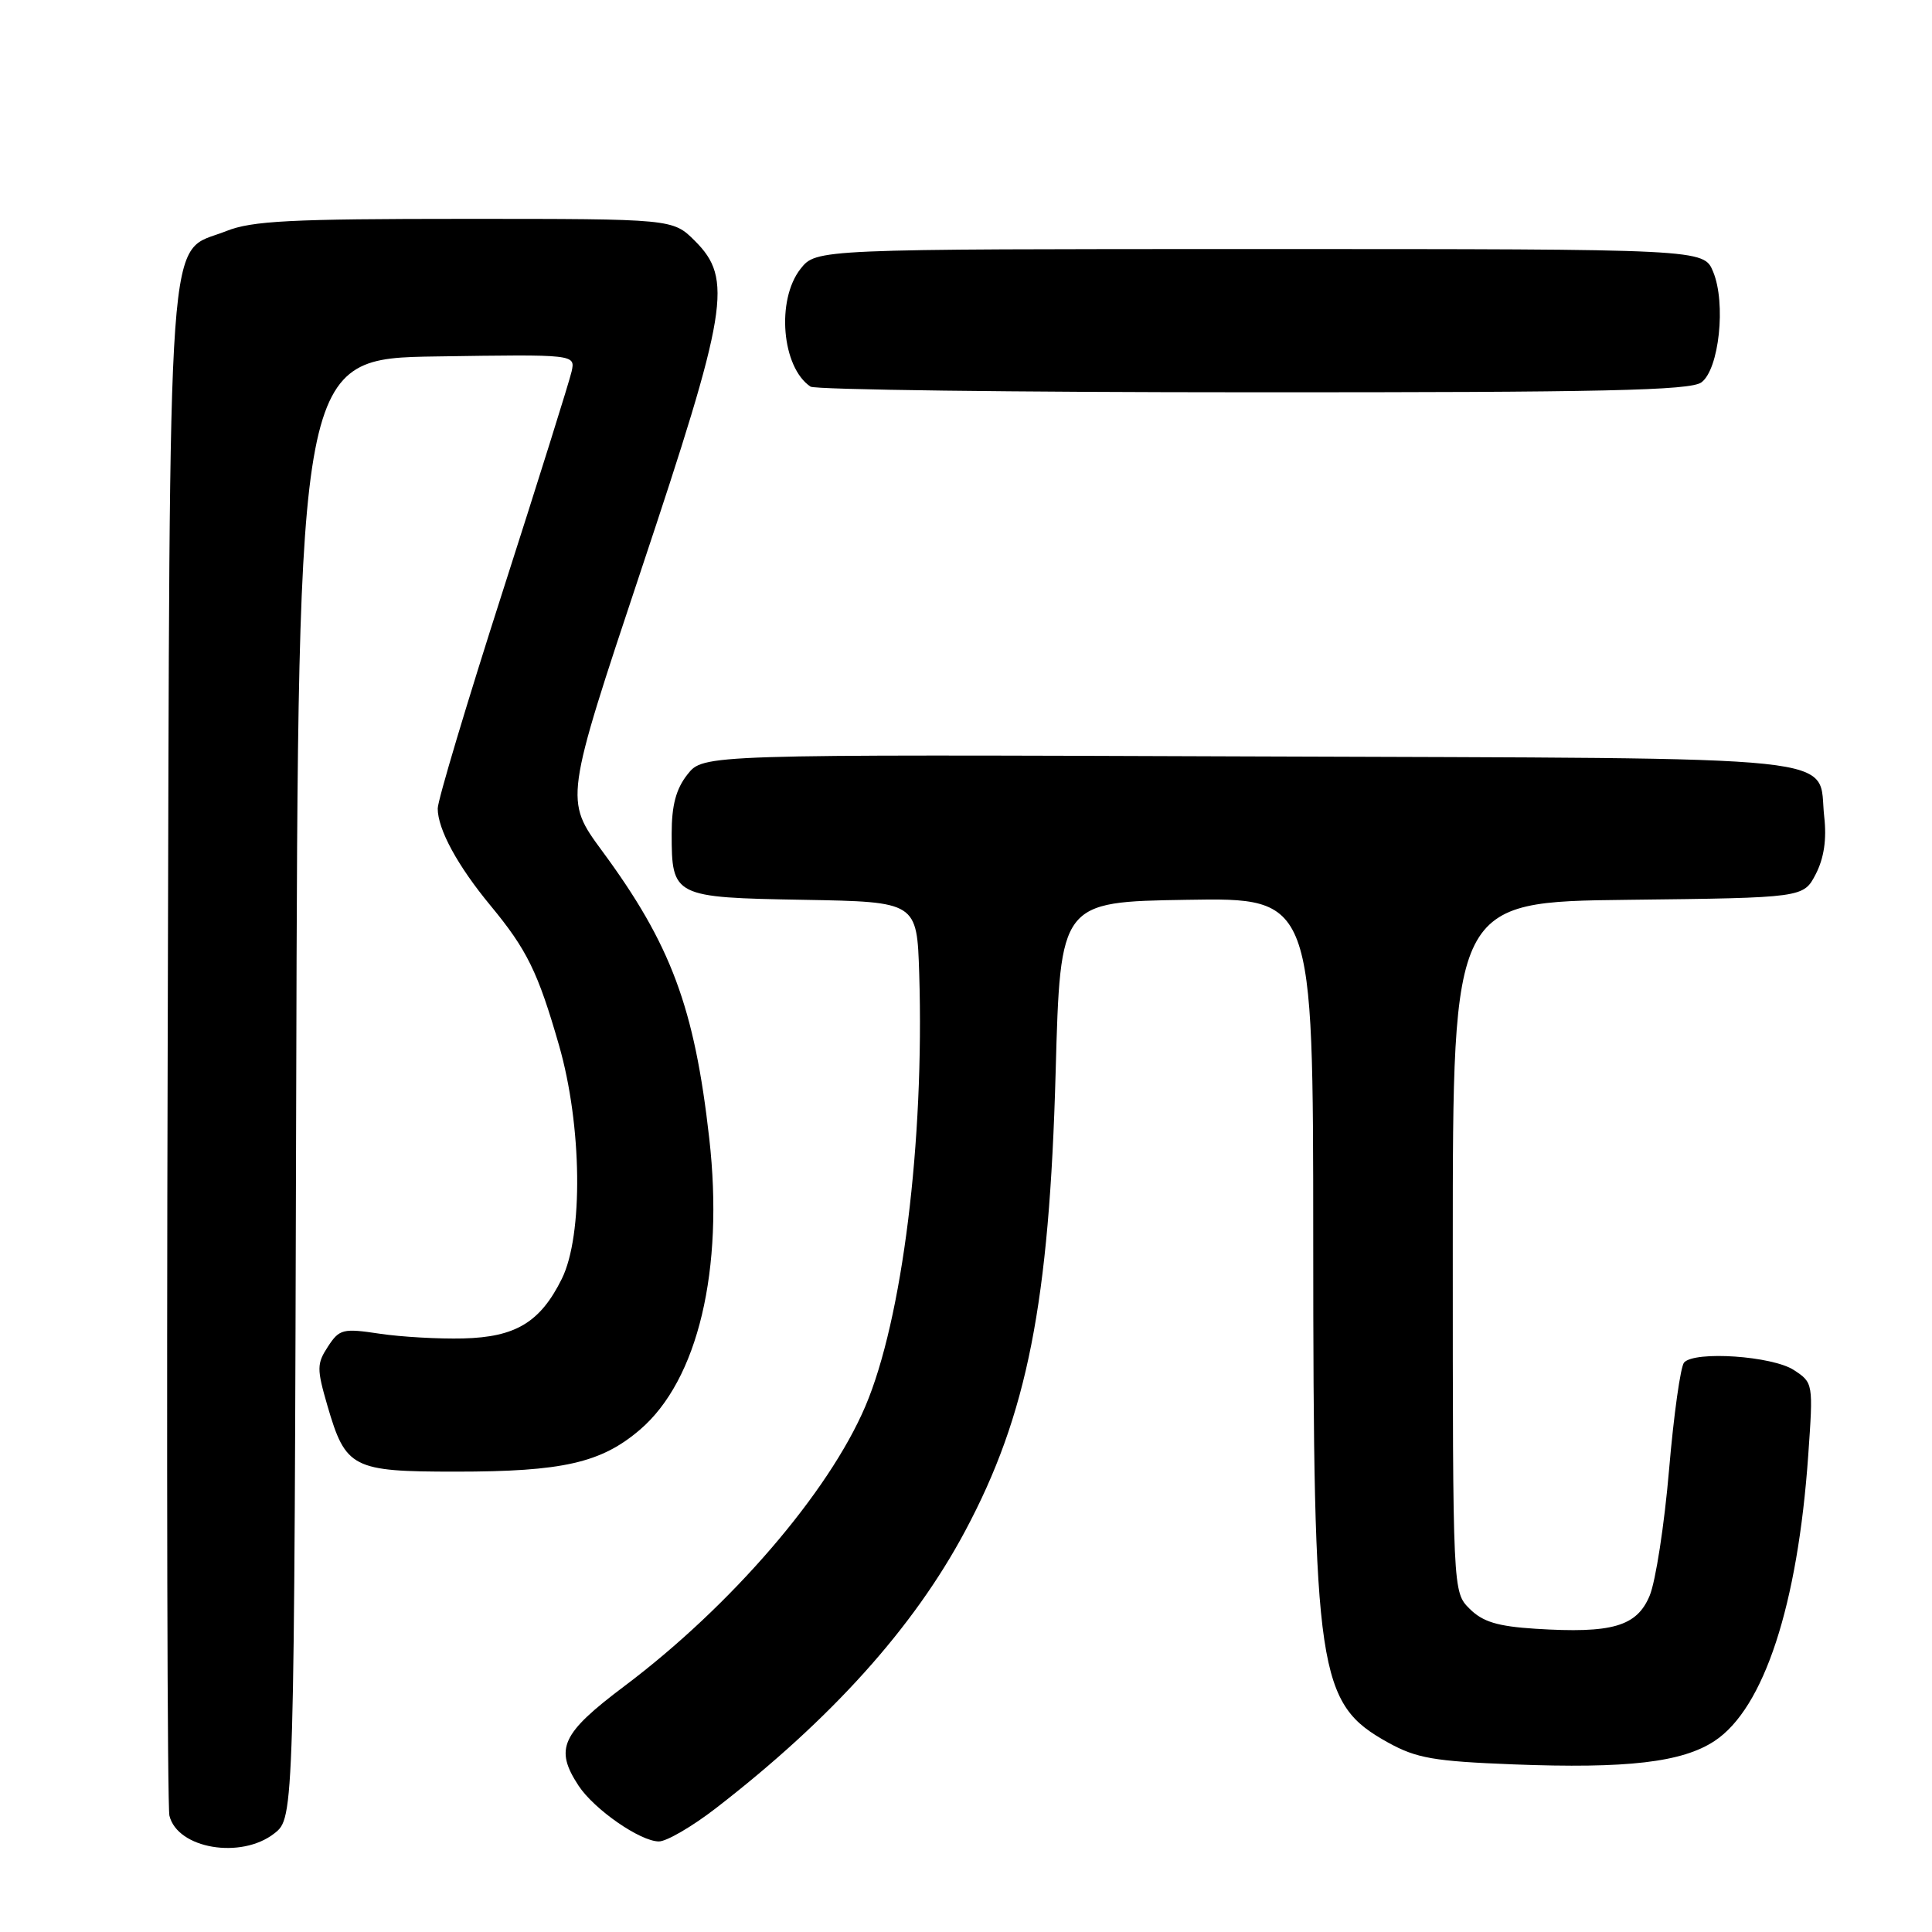 <?xml version="1.0" encoding="UTF-8" standalone="no"?>
<!DOCTYPE svg PUBLIC "-//W3C//DTD SVG 1.1//EN" "http://www.w3.org/Graphics/SVG/1.1/DTD/svg11.dtd" >
<svg xmlns="http://www.w3.org/2000/svg" xmlns:xlink="http://www.w3.org/1999/xlink" version="1.1" viewBox="0 0 256 256">
 <g >
 <path fill="currentColor"
d=" M 36.36 242.93 C 38.99 240.86 38.99 240.86 39.25 144.18 C 39.50 47.50 39.50 47.50 57.87 47.23 C 76.24 46.95 76.24 46.95 75.74 49.23 C 75.46 50.48 71.36 63.57 66.62 78.33 C 61.88 93.09 58.00 106.05 58.00 107.13 C 58.00 109.88 60.63 114.72 65.00 120.00 C 69.83 125.84 71.28 128.80 74.07 138.50 C 77.13 149.13 77.30 163.69 74.44 169.46 C 71.59 175.21 68.32 177.18 61.37 177.35 C 58.14 177.43 53.16 177.15 50.29 176.72 C 45.44 175.99 44.97 176.11 43.46 178.42 C 41.97 180.70 41.96 181.36 43.39 186.28 C 45.80 194.55 46.68 195.00 60.39 195.00 C 74.57 195.00 79.66 193.84 84.80 189.44 C 92.48 182.87 95.95 168.26 93.98 150.84 C 92.02 133.47 88.90 125.12 79.78 112.75 C 74.81 105.99 74.81 105.99 84.90 75.69 C 96.47 41.00 97.13 36.97 92.08 31.92 C 89.15 29.00 89.15 29.00 61.60 29.00 C 38.50 29.00 33.38 29.26 29.98 30.62 C 21.98 33.83 22.54 26.05 22.22 138.50 C 22.06 193.50 22.17 239.44 22.45 240.59 C 23.52 244.97 31.96 246.39 36.36 242.93 Z  M 94.83 239.62 C 110.15 227.78 121.05 215.67 127.86 202.92 C 136.12 187.48 139.04 172.66 139.88 142.00 C 140.50 119.50 140.50 119.50 157.25 119.23 C 174.00 118.95 174.00 118.95 174.01 164.23 C 174.02 221.91 174.59 225.72 183.95 230.91 C 187.70 232.98 190.02 233.38 200.53 233.79 C 215.62 234.37 222.91 233.52 227.20 230.68 C 233.73 226.36 238.21 212.70 239.60 192.83 C 240.27 183.29 240.26 183.22 237.70 181.54 C 234.86 179.68 224.57 178.97 223.15 180.54 C 222.68 181.07 221.78 187.46 221.16 194.74 C 220.54 202.03 219.38 209.54 218.59 211.43 C 216.89 215.52 213.62 216.46 203.46 215.82 C 198.43 215.50 196.46 214.90 194.73 213.17 C 192.50 210.95 192.50 210.95 192.50 165.22 C 192.50 119.50 192.50 119.50 215.73 119.23 C 238.97 118.96 238.97 118.96 240.60 115.82 C 241.69 113.70 242.06 111.22 241.72 108.23 C 240.78 99.89 246.91 100.53 165.55 100.23 C 93.18 99.96 93.18 99.96 91.09 102.62 C 89.58 104.53 89.00 106.71 89.00 110.44 C 89.00 118.81 89.23 118.93 106.50 119.23 C 121.50 119.50 121.50 119.50 121.80 129.00 C 122.49 151.26 119.56 174.86 114.66 186.35 C 109.78 197.79 96.87 212.79 82.75 223.41 C 74.37 229.71 73.45 231.71 76.66 236.61 C 78.73 239.76 84.84 244.00 87.31 244.00 C 88.32 244.00 91.71 242.03 94.83 239.62 Z  M 225.44 50.67 C 227.79 48.95 228.73 40.18 227.00 36.01 C 225.76 33.00 225.76 33.00 166.95 33.00 C 108.15 33.00 108.15 33.00 106.07 35.63 C 102.83 39.76 103.59 48.69 107.40 51.23 C 108.00 51.64 134.40 51.98 166.06 51.98 C 212.44 52.00 223.97 51.74 225.44 50.67 Z "/>
</g>
</svg>